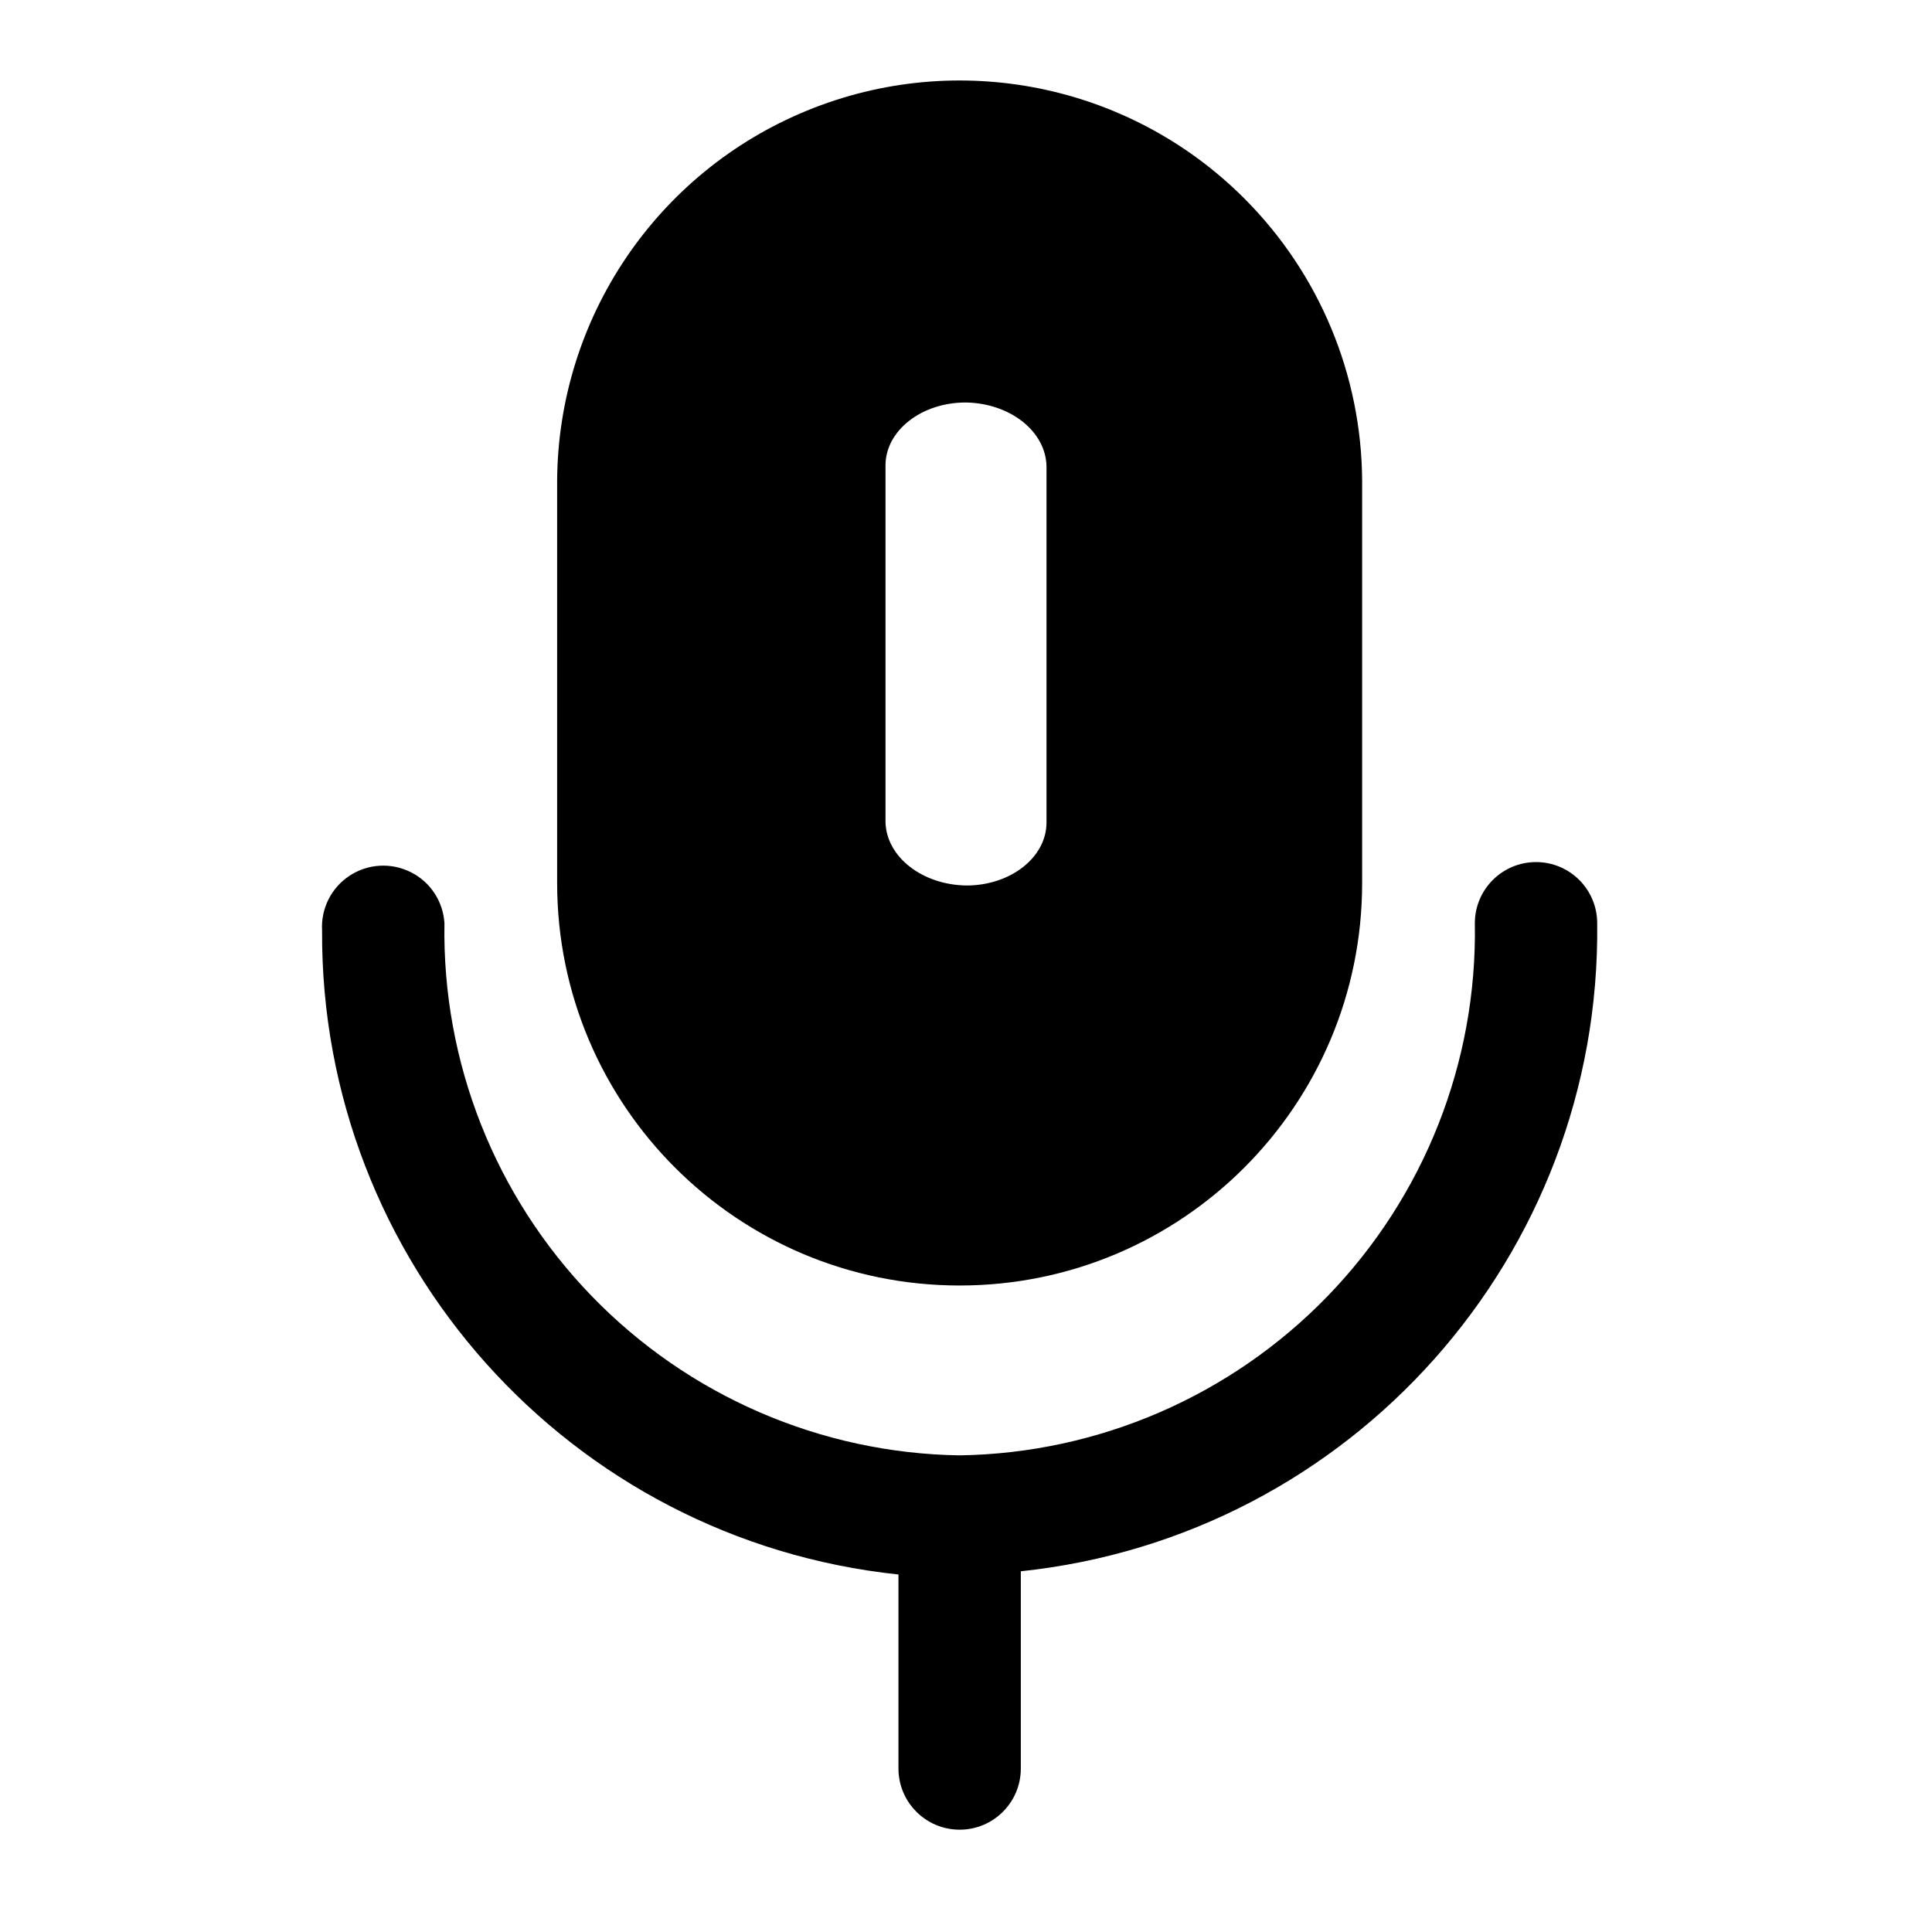 <svg width="24" height="24" viewBox="0 0 24 24" fill="none" xmlns="http://www.w3.org/2000/svg">
<path d="M19.841 11.469C19.89 15.598 16.788 19.086 12.681 19.519V21.969C12.681 22.389 12.341 22.729 11.921 22.729C11.502 22.729 11.161 22.389 11.161 21.969V19.559C7.074 19.128 3.979 15.669 4.001 11.559C3.985 11.288 4.115 11.028 4.342 10.879C4.569 10.729 4.859 10.712 5.102 10.834C5.346 10.955 5.505 11.198 5.521 11.469C5.492 13.195 6.15 14.861 7.351 16.101C8.551 17.341 10.196 18.053 11.921 18.079C13.647 18.053 15.291 17.341 16.492 16.101C17.693 14.861 18.351 13.195 18.321 11.469C18.321 11.049 18.662 10.709 19.081 10.709C19.501 10.709 19.841 11.049 19.841 11.469Z" fill="black"/>
<path fill-rule="evenodd" clip-rule="evenodd" d="M10.025 1.374C11.892 0.608 14.036 1.04 15.461 2.469C16.389 3.399 16.913 4.656 16.921 5.969V10.969C16.921 13.731 14.683 15.969 11.921 15.969C9.16 15.969 6.921 13.731 6.921 10.969V5.969C6.934 3.951 8.158 2.139 10.025 1.374ZM13 10.218V5.79C12.99 5.357 12.546 5.007 11.995 5C11.446 5 11 5.35 11 5.782L11 10.21C11.009 10.643 11.454 10.992 12.005 11C12.554 11 13 10.65 13 10.218Z" fill="black"/>
</svg>
